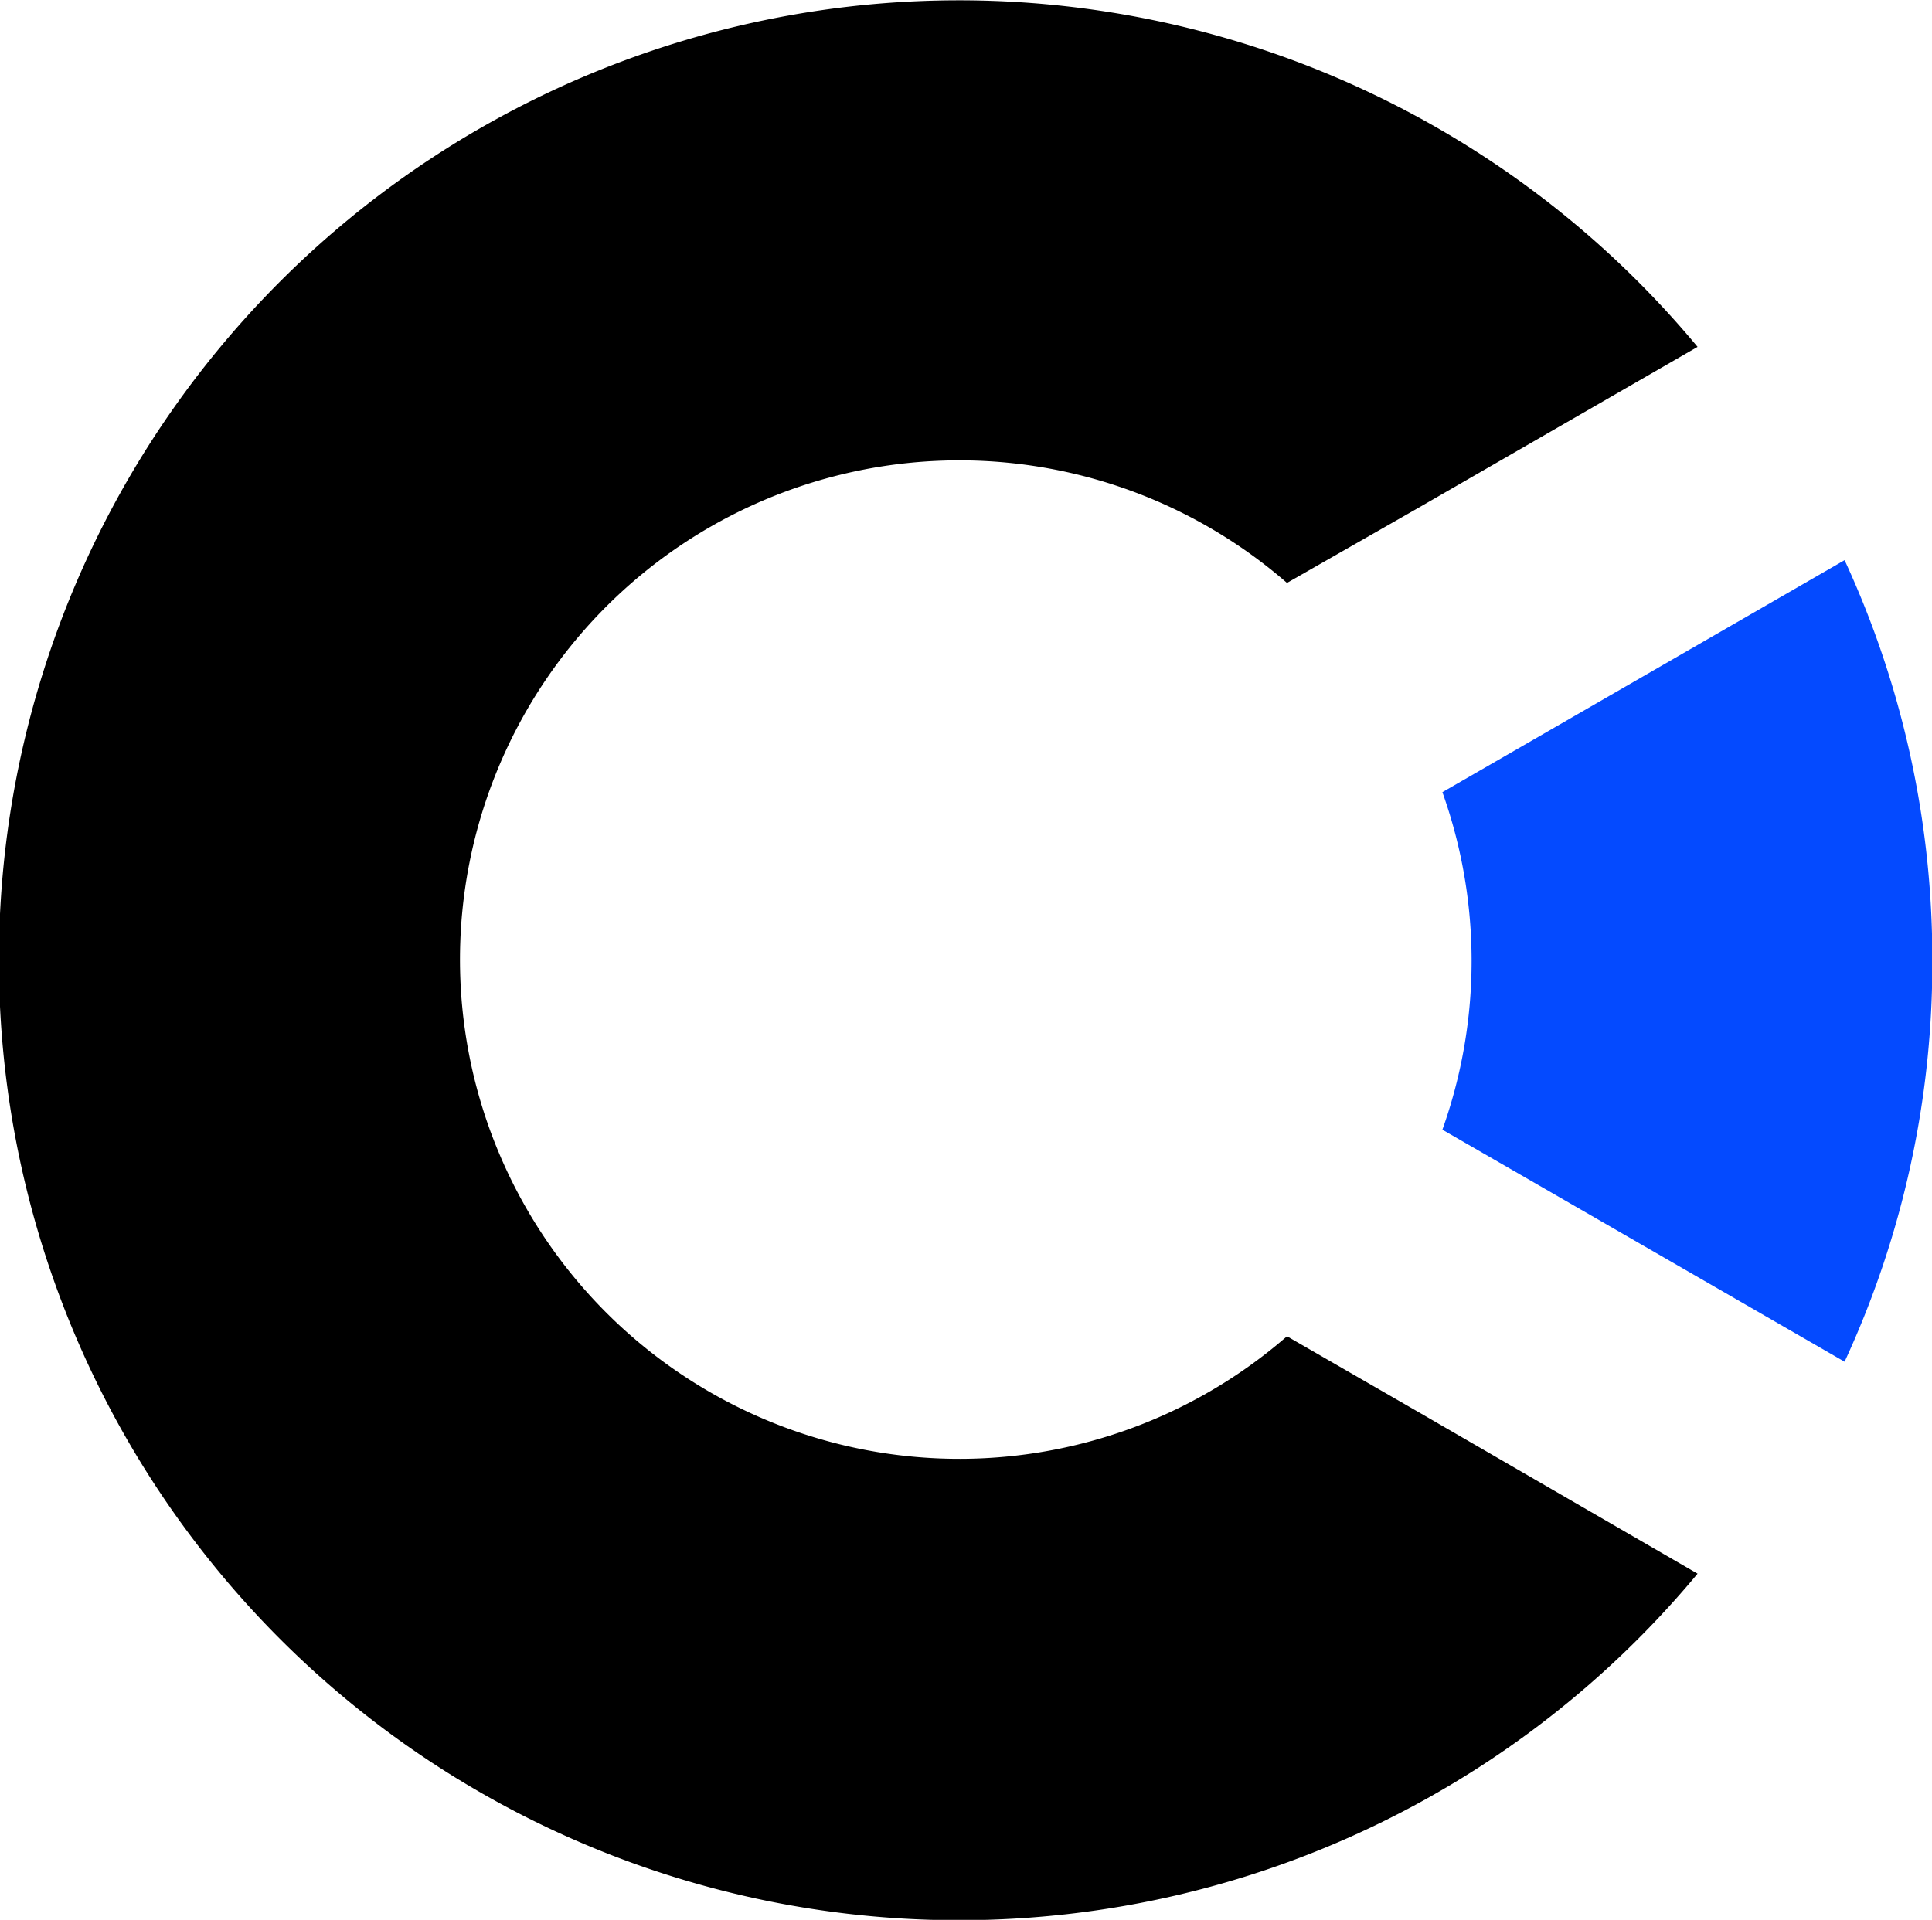 <svg id="Capa_1" data-name="Capa 1" xmlns="http://www.w3.org/2000/svg" viewBox="0 0 57.69 57.34">
  <defs>
    <style>
      .cls-1 {
        fill: #044aff;
      }

      .changed {
        fill: #000000;
      }

      @media (prefers-color-scheme: dark) {
        .changed {
          fill: #fff;
        }
      }
    </style>
  </defs>
  <g>
    <path class="cls-1" d="M66.35,37.5a28.36,28.36,0,0,1-2.62,12l-2.34-1.35-9.67-5.58a15,15,0,0,0,0-10.08l9.67-5.58,2.34-1.35A28.36,28.36,0,0,1,66.35,37.5Z" transform="translate(-8.65 -8.83)"/>
    <path class="changed" d="M51,51l-3.92-2.26a14.91,14.91,0,1,1,0-22.5L51,24l8.34-4.81a28.67,28.67,0,1,0,0,36.64Z" transform="translate(-8.65 -8.83)"/>
  </g>
</svg>
